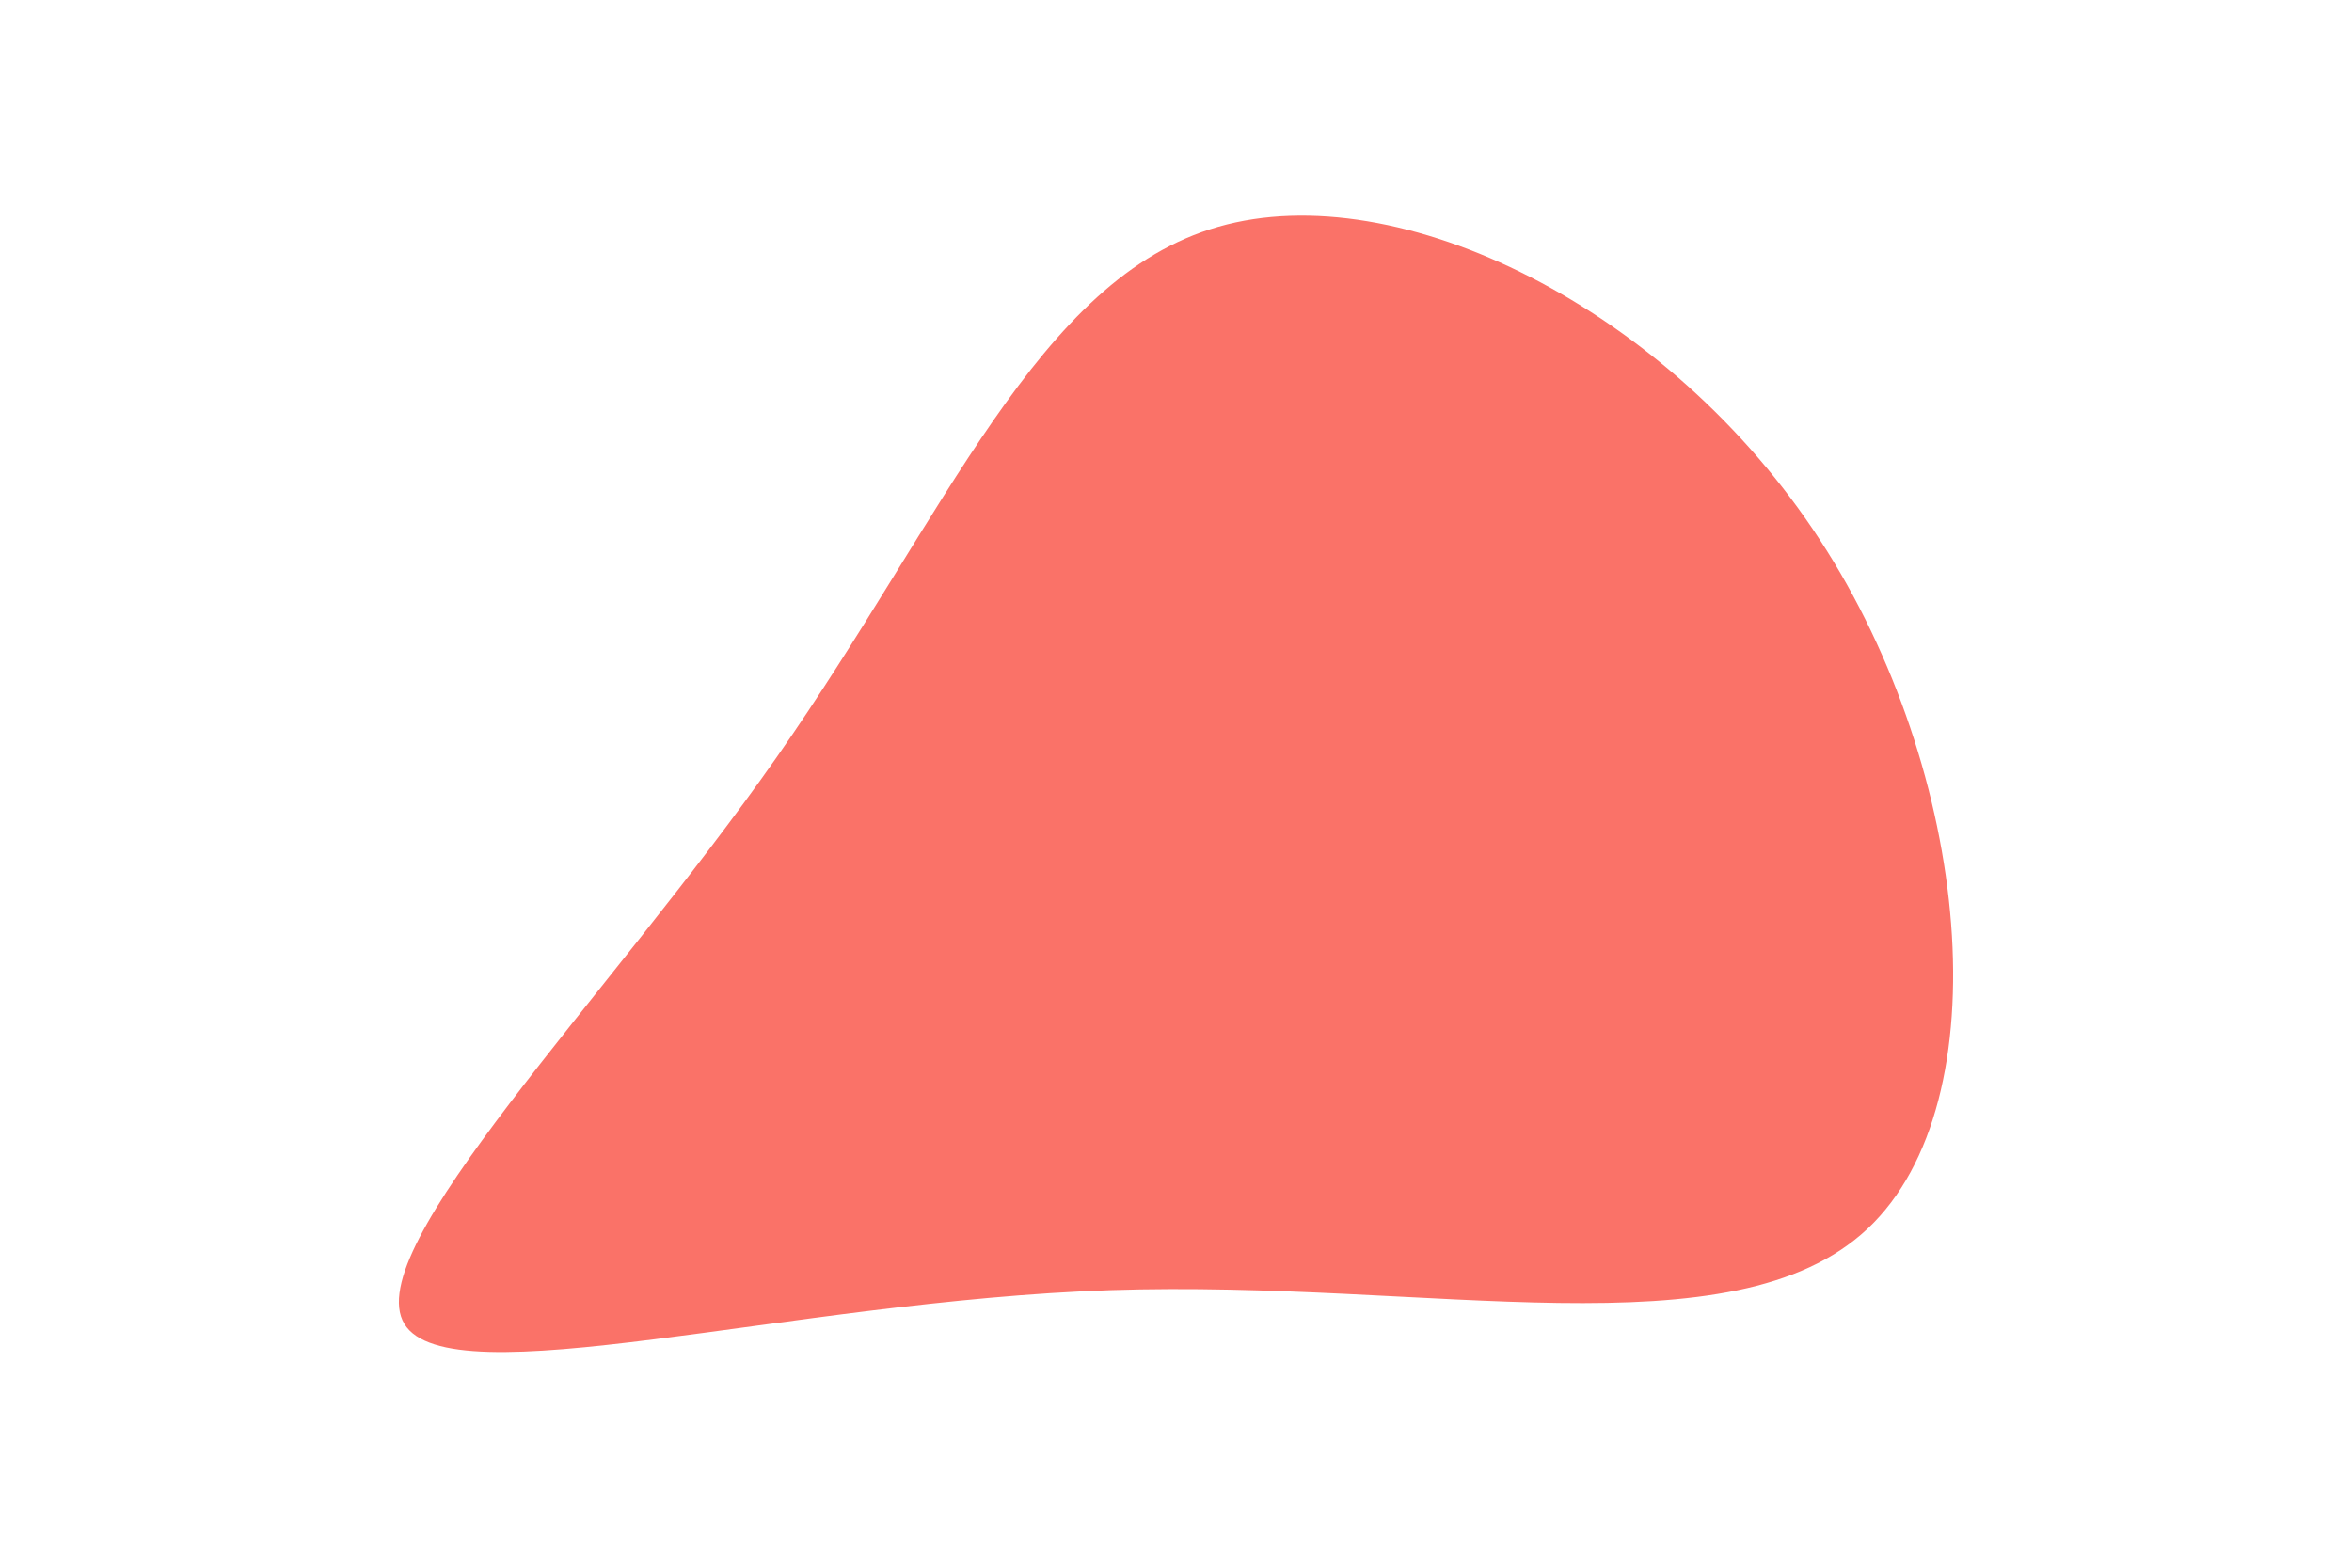 <svg id="visual" viewBox="0 0 900 600" width="900" height="600" xmlns="http://www.w3.org/2000/svg"
    xmlns:xlink="http://www.w3.org/1999/xlink" version="1.1">
    <g transform="translate(432.025 347.979)">
        <path
            d="M264.4 -141.3C322.2 -52.7 334.3 73.7 282.6 122.3C230.9 170.8 115.5 141.7 -7.2 145.8C-129.9 150 -259.8 187.5 -277.3 158.7C-294.7 129.8 -199.8 34.7 -134.8 -58.2C-69.9 -151 -34.9 -241.5 34.2 -261.2C103.3 -281 206.7 -230 264.4 -141.3"
            fill="#FA7268"></path>
    </g>
</svg>

